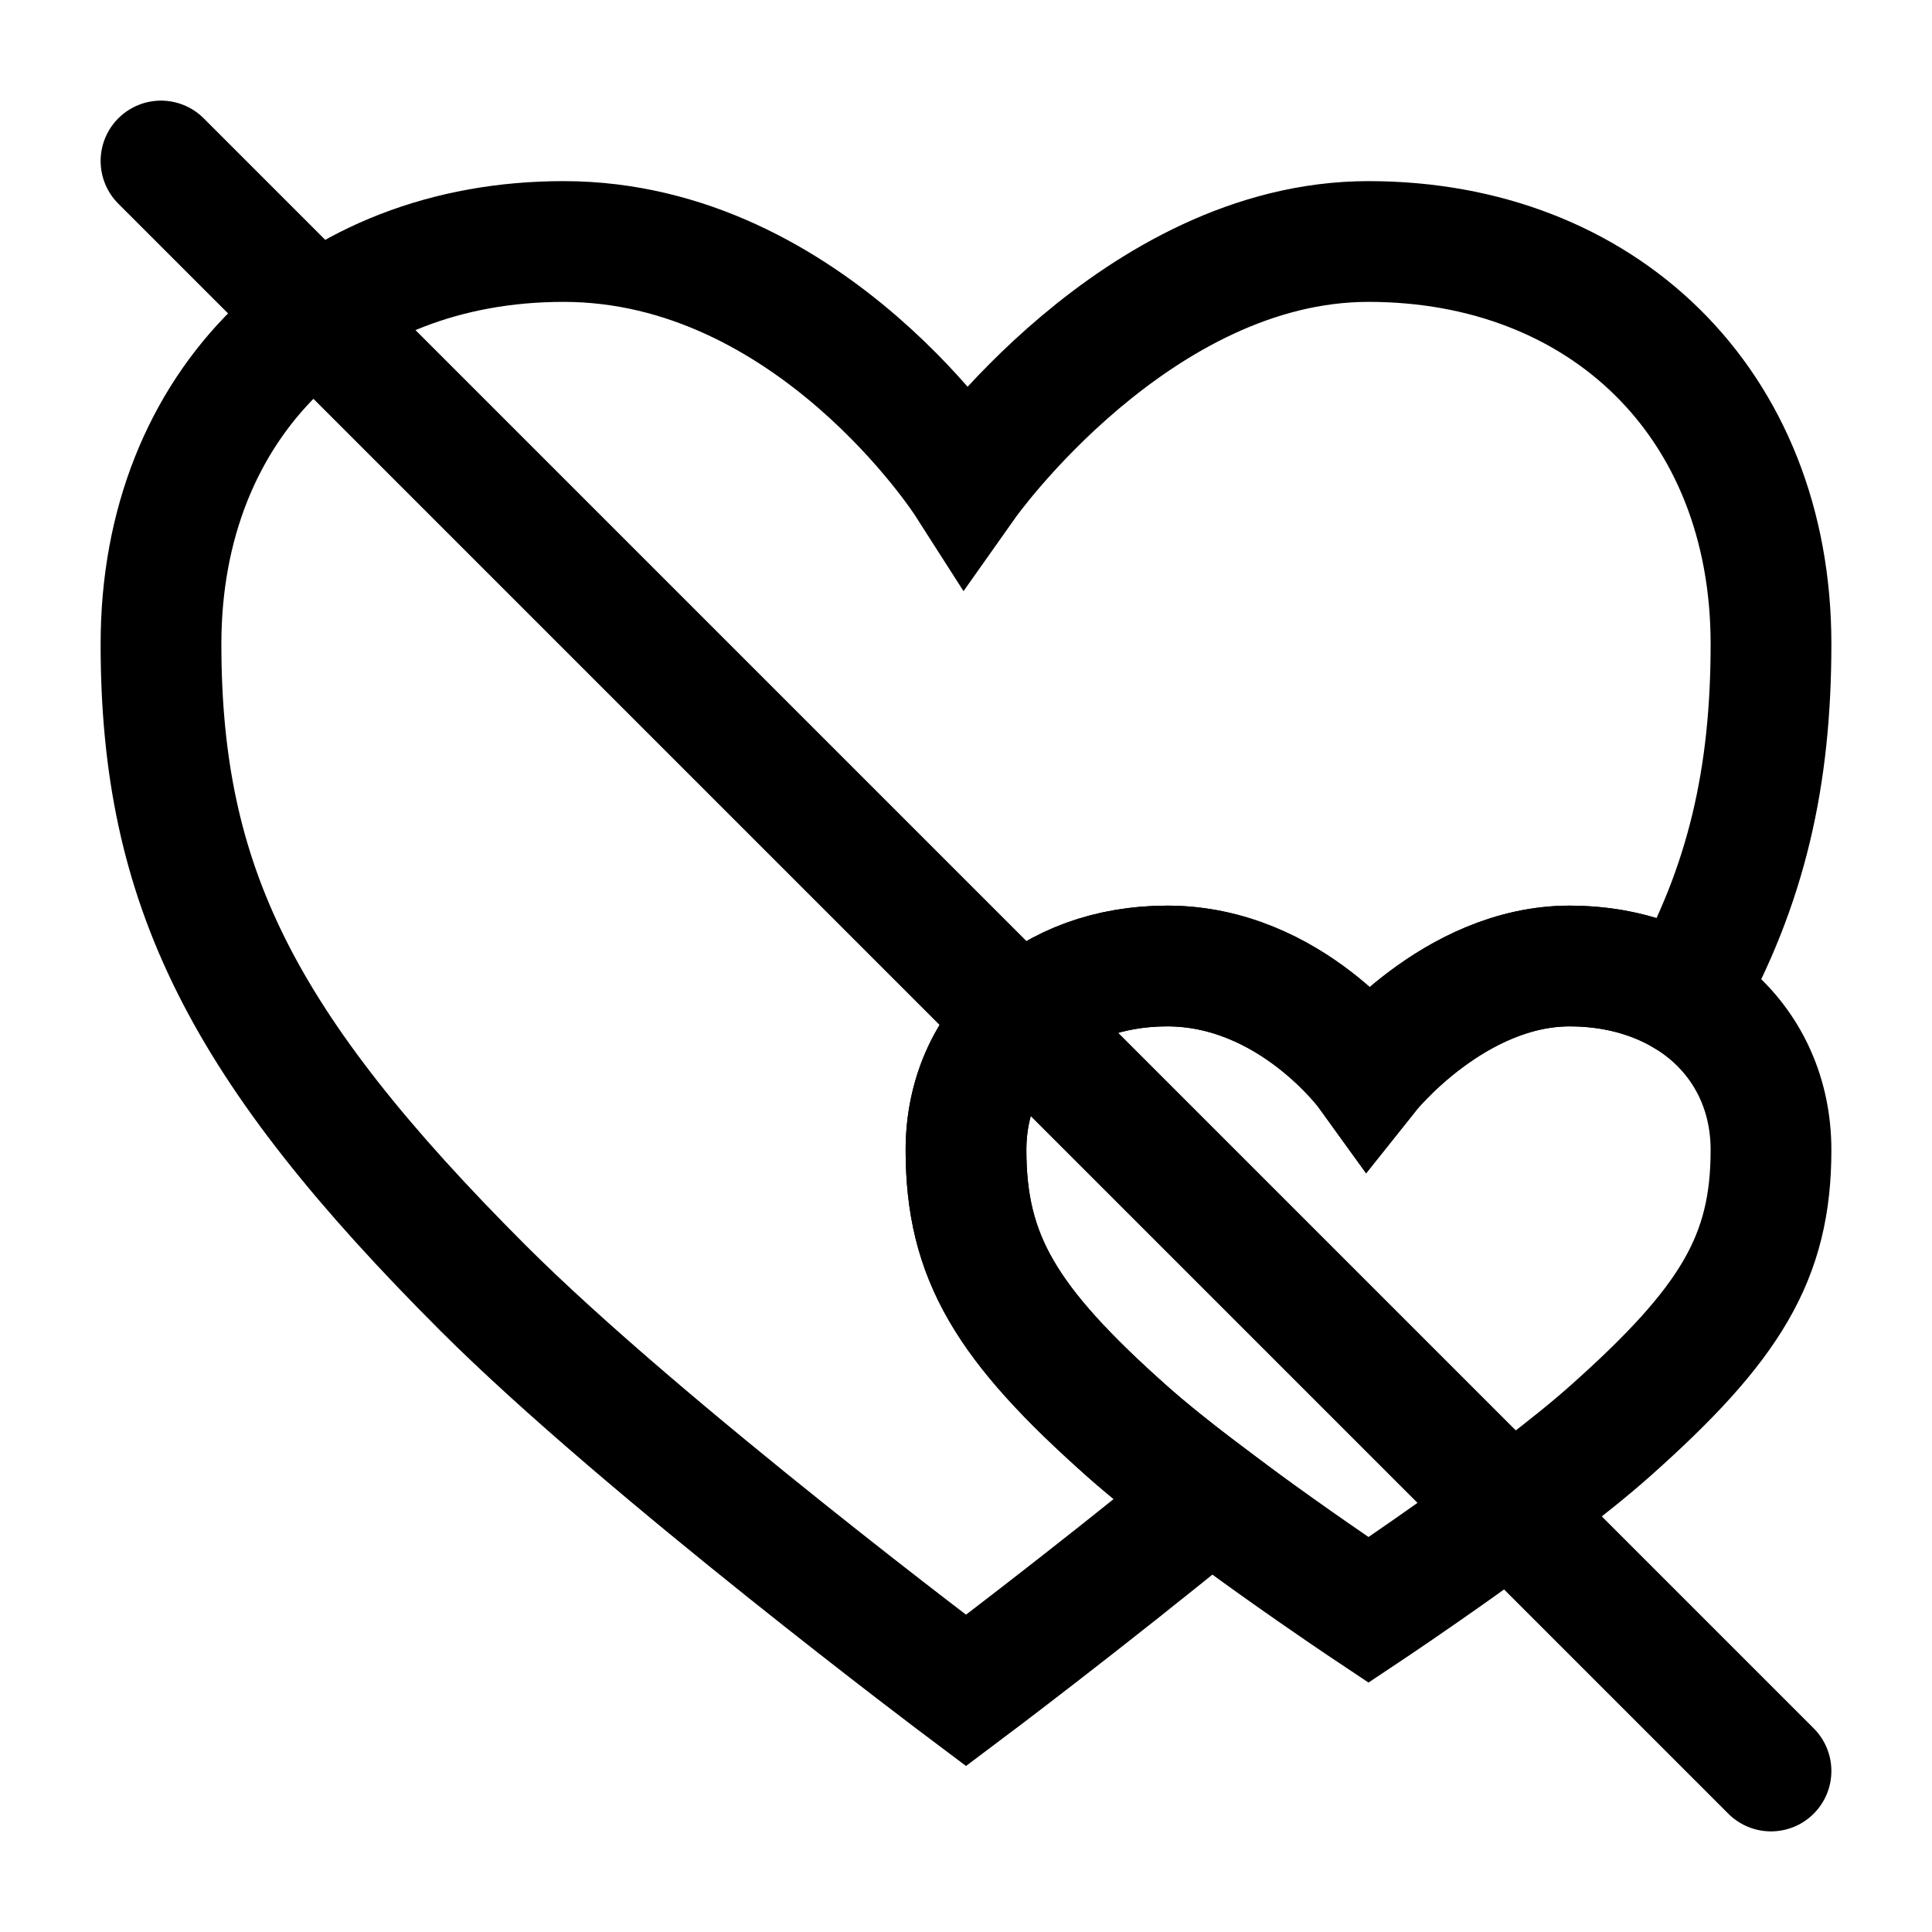 <svg width="24" height="24" viewBox="0 0 24 24" fill="none" xmlns="http://www.w3.org/2000/svg">
<path d="M12 6C12 6 14.12 3 17 3C19.901 3 22 5 22 8C22 9.649 21.698 10.995 20.928 12.371C20.531 12.134 20.044 12 19.5 12C18.06 12 17 13.333 17 13.333C17 13.333 16.04 12 14.5 12C13.05 12 12 12.952 12 14.286C12 15.619 12.5 16.444 14 17.778C14.287 18.033 14.657 18.325 15.039 18.612C13.449 19.913 12 21 12 21C12 21 8 18 6 16C3 13 2 11 2 8C2 5 4.099 3 7 3C10.081 3 12 6 12 6Z" stroke="black" stroke-width="1.5"/>
<path d="M19.5 12C18.06 12 17 13.333 17 13.333C17 13.333 16.04 12 14.5 12C13.05 12 12 12.952 12 14.286C12 15.619 12.5 16.444 14 17.778C15 18.667 17 20 17 20C17 20 19 18.667 20 17.778C21.5 16.444 22 15.619 22 14.286C22 12.952 20.95 12 19.5 12Z" stroke="black" stroke-width="1.5"/>
<path d="M2 2L22 22" stroke="black" stroke-width="1.5" stroke-miterlimit="10" stroke-linecap="round" stroke-linejoin="round"/>
</svg>
